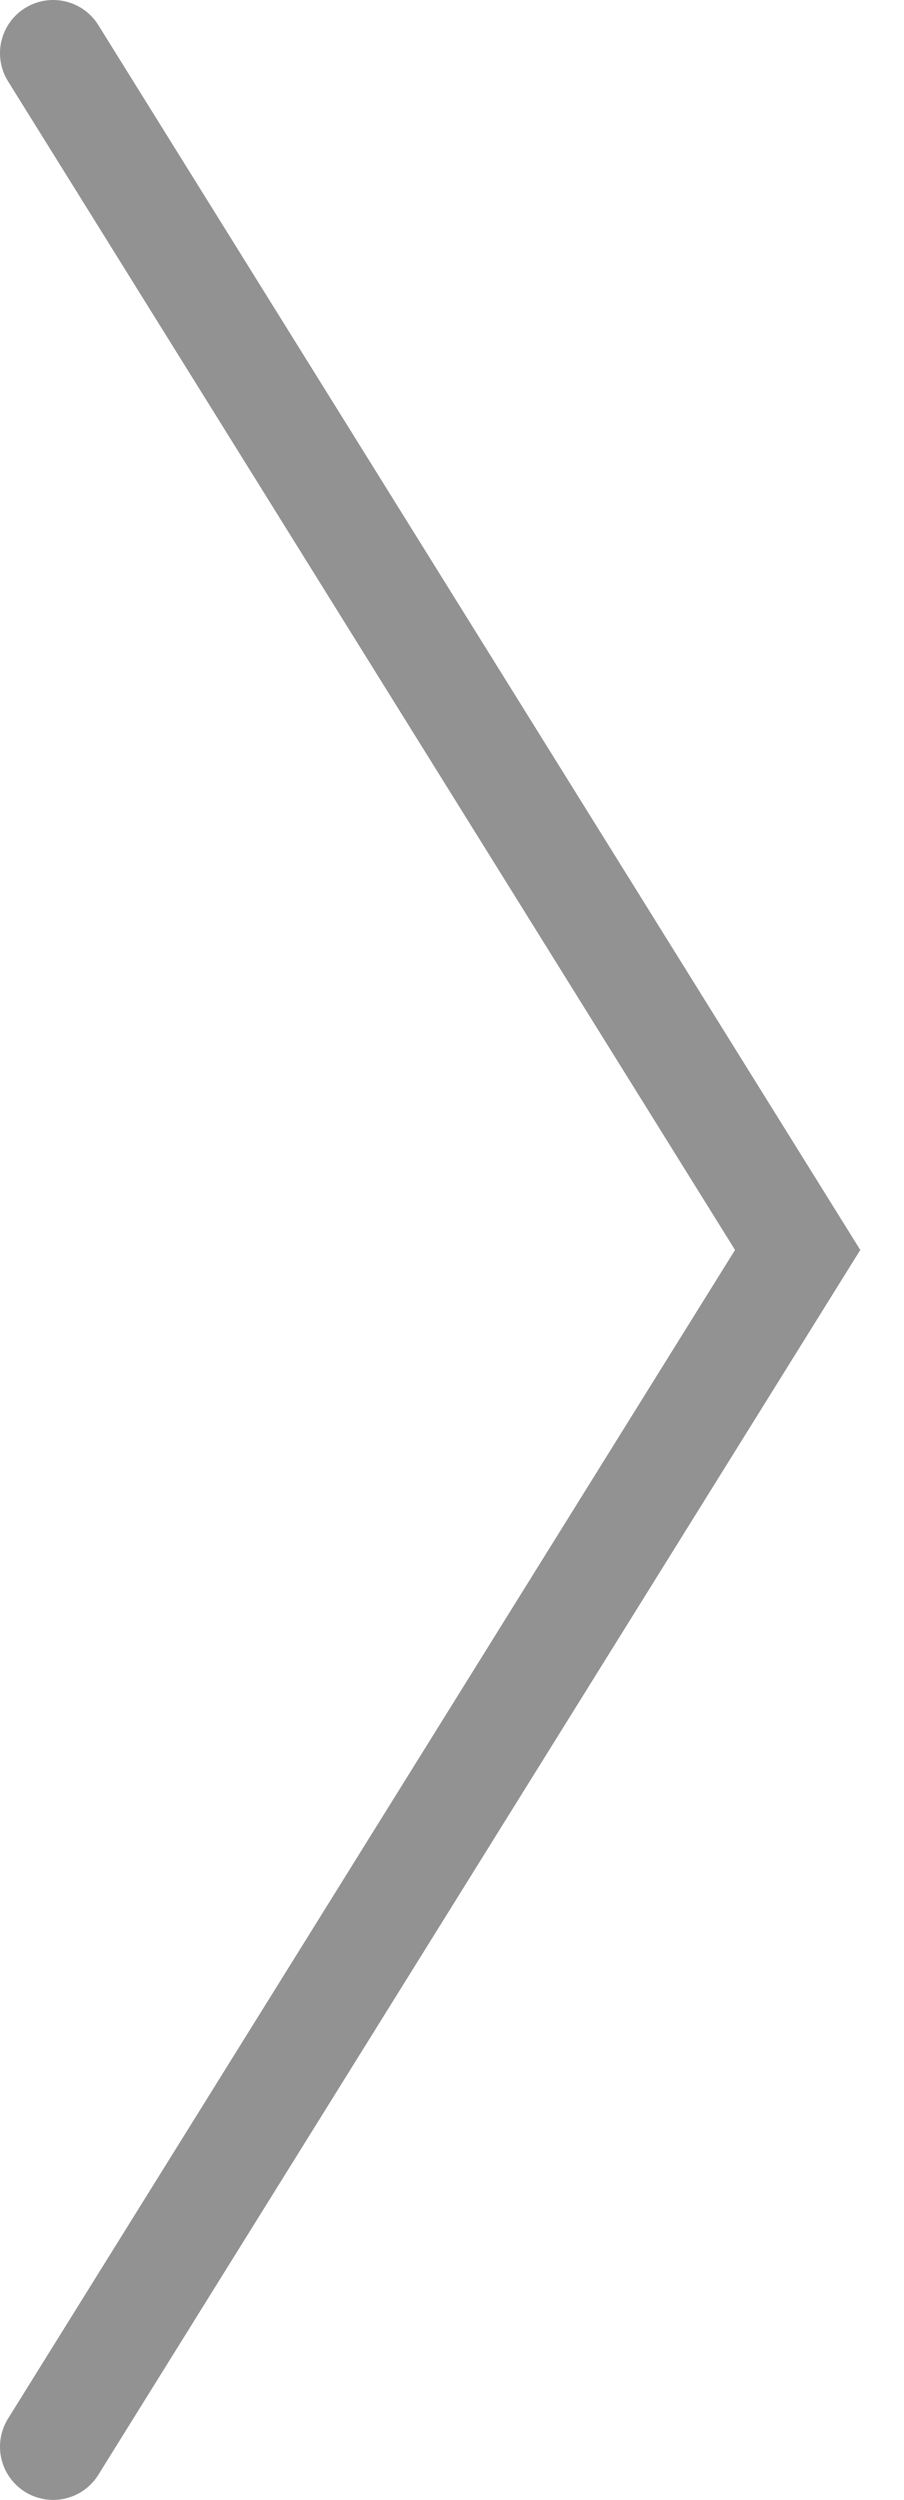 <svg width="17" height="47" viewBox="0 0 17 47" fill="none" xmlns="http://www.w3.org/2000/svg">
<path d="M1 1L15 23.5L1 46" stroke="#262626" stroke-opacity="0.5" stroke-width="2" stroke-linecap="round"/>
</svg>
